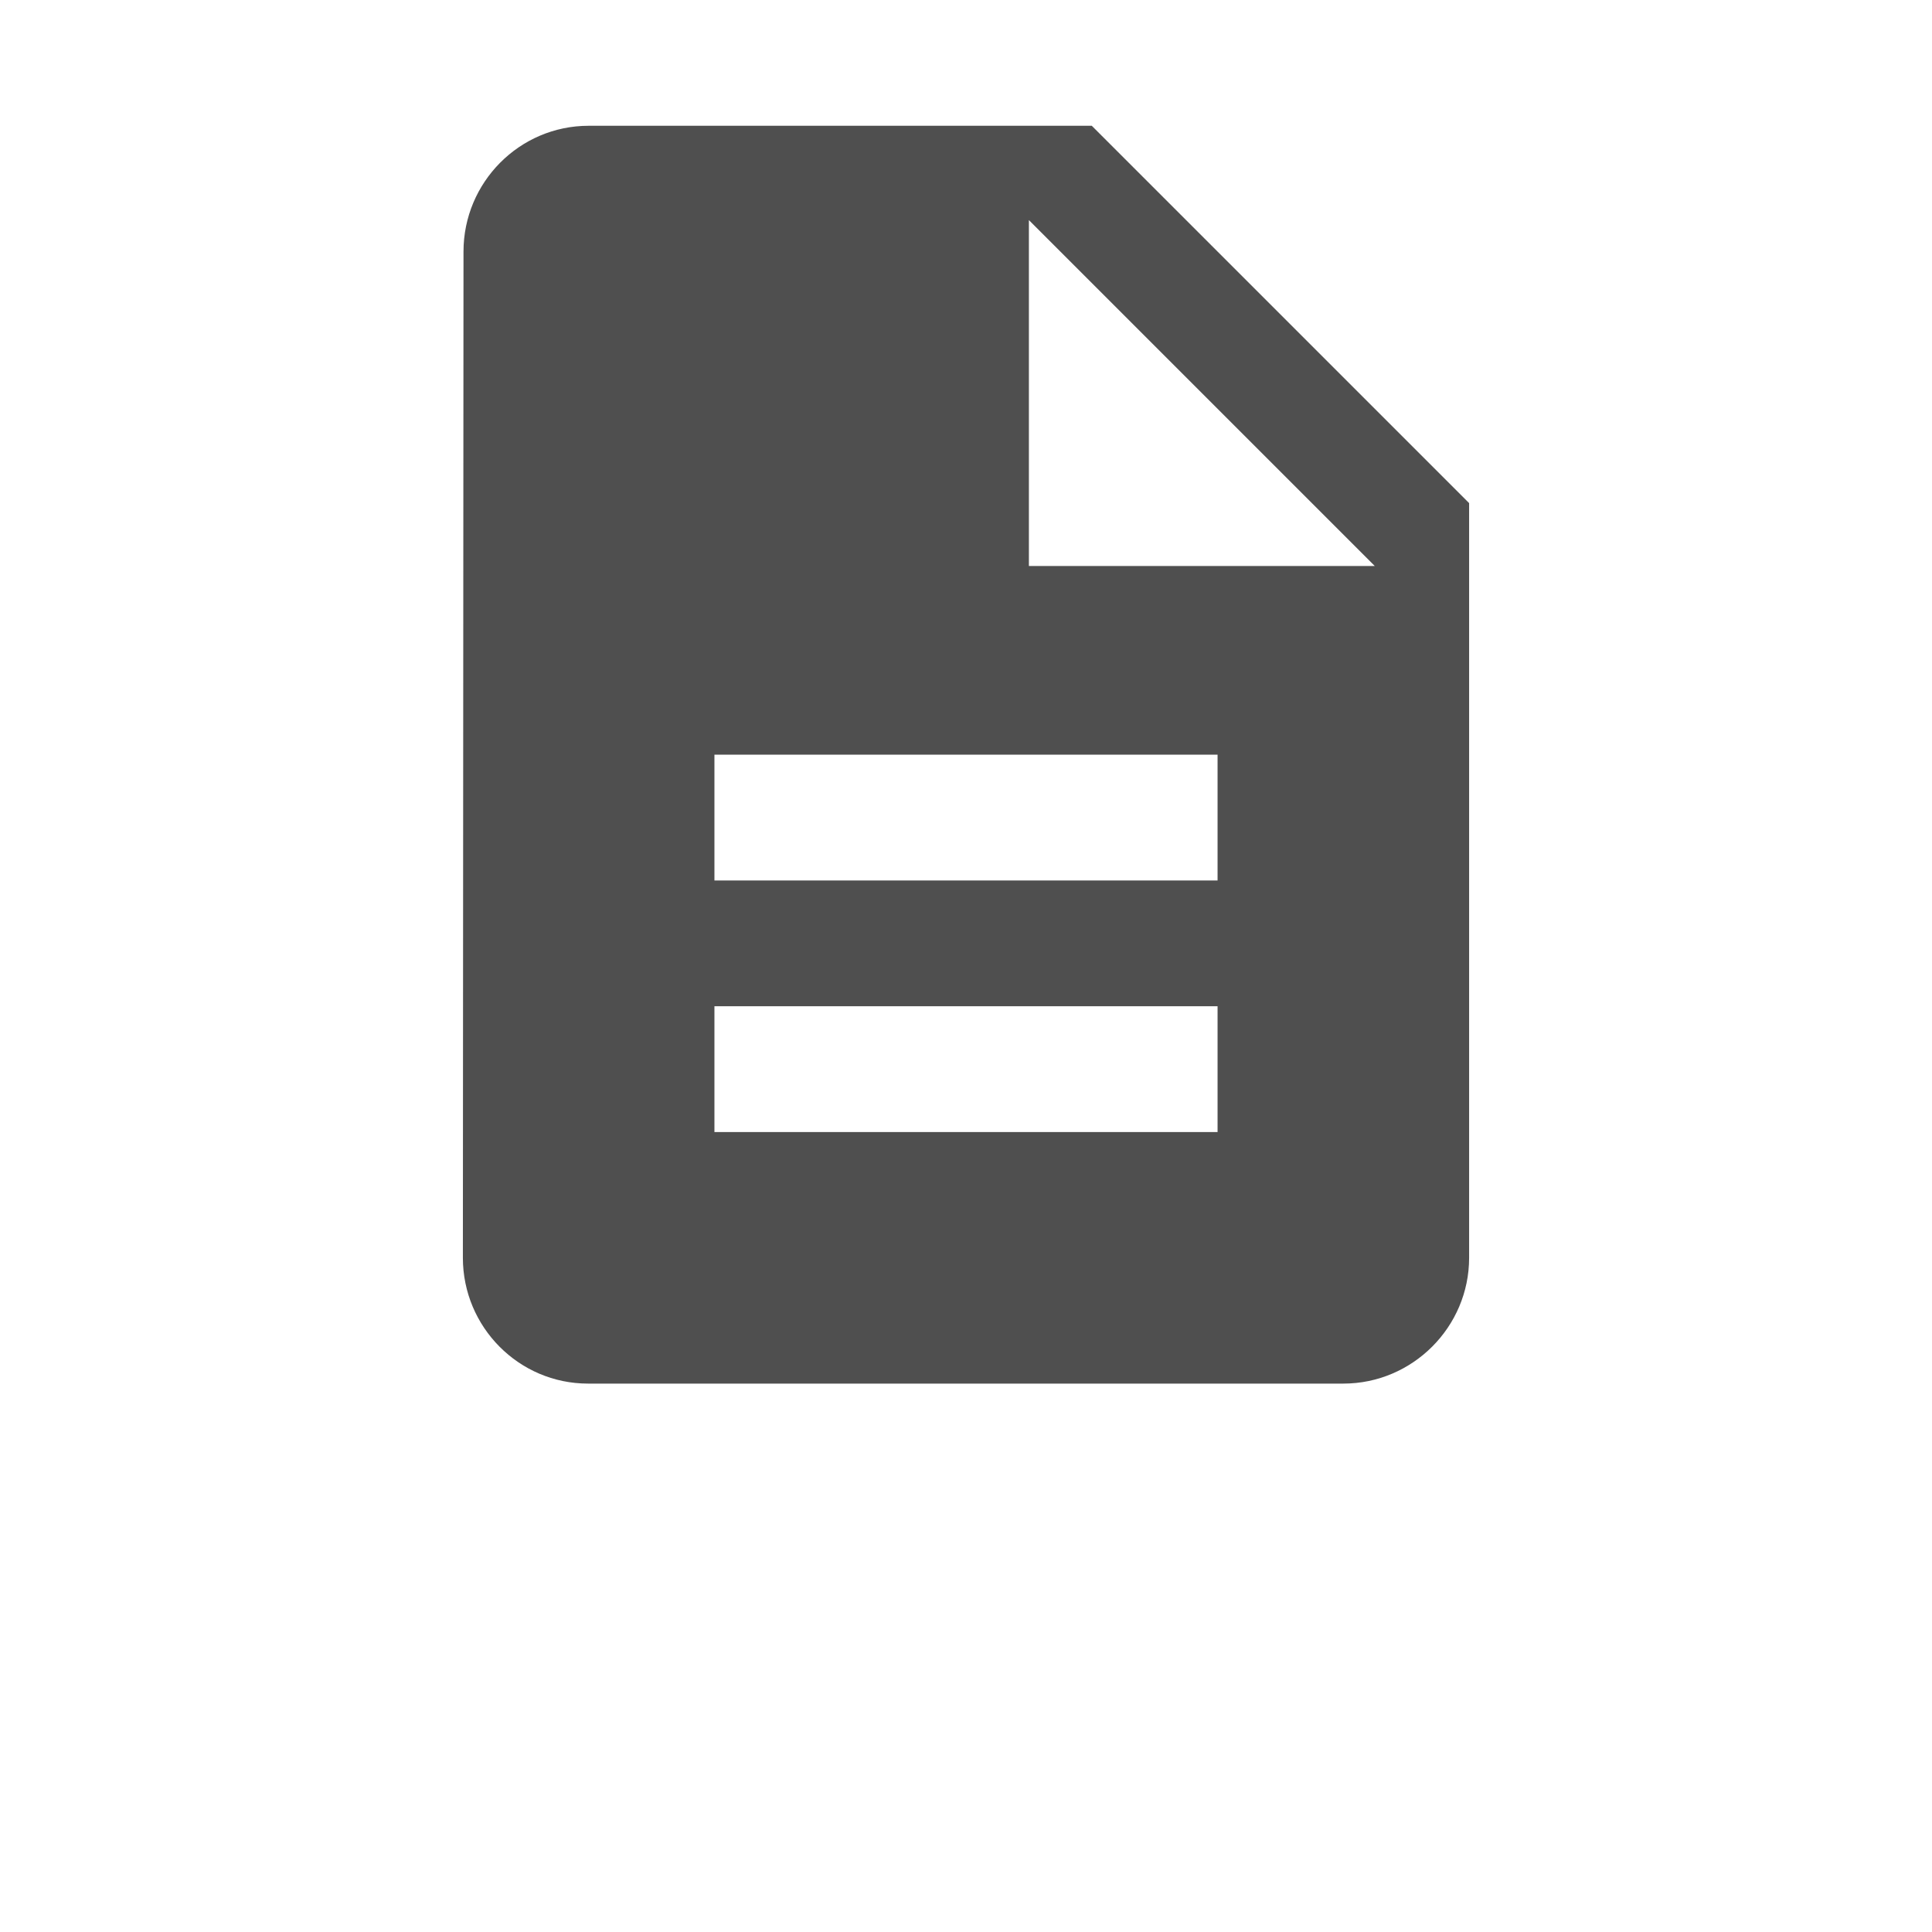 <svg width="128" height="128" viewBox="0 0 128 128" fill="none" xmlns="http://www.w3.org/2000/svg">
<g id="Regular_Permit_Onsite">
<g id="Description">
<path id="Vector" d="M72.333 8.333H39C34.417 8.333 30.708 12.083 30.708 16.667L30.667 83.333C30.667 87.917 34.375 91.667 38.958 91.667H89C93.583 91.667 97.333 87.917 97.333 83.333V33.333L72.333 8.333ZM80.667 75H47.333V66.667H80.667V75ZM80.667 58.333H47.333V50H80.667V58.333ZM68.167 37.5V14.583L91.083 37.5H68.167Z" fill="#4F4F4F"/>
</g>
</g>
</svg>
